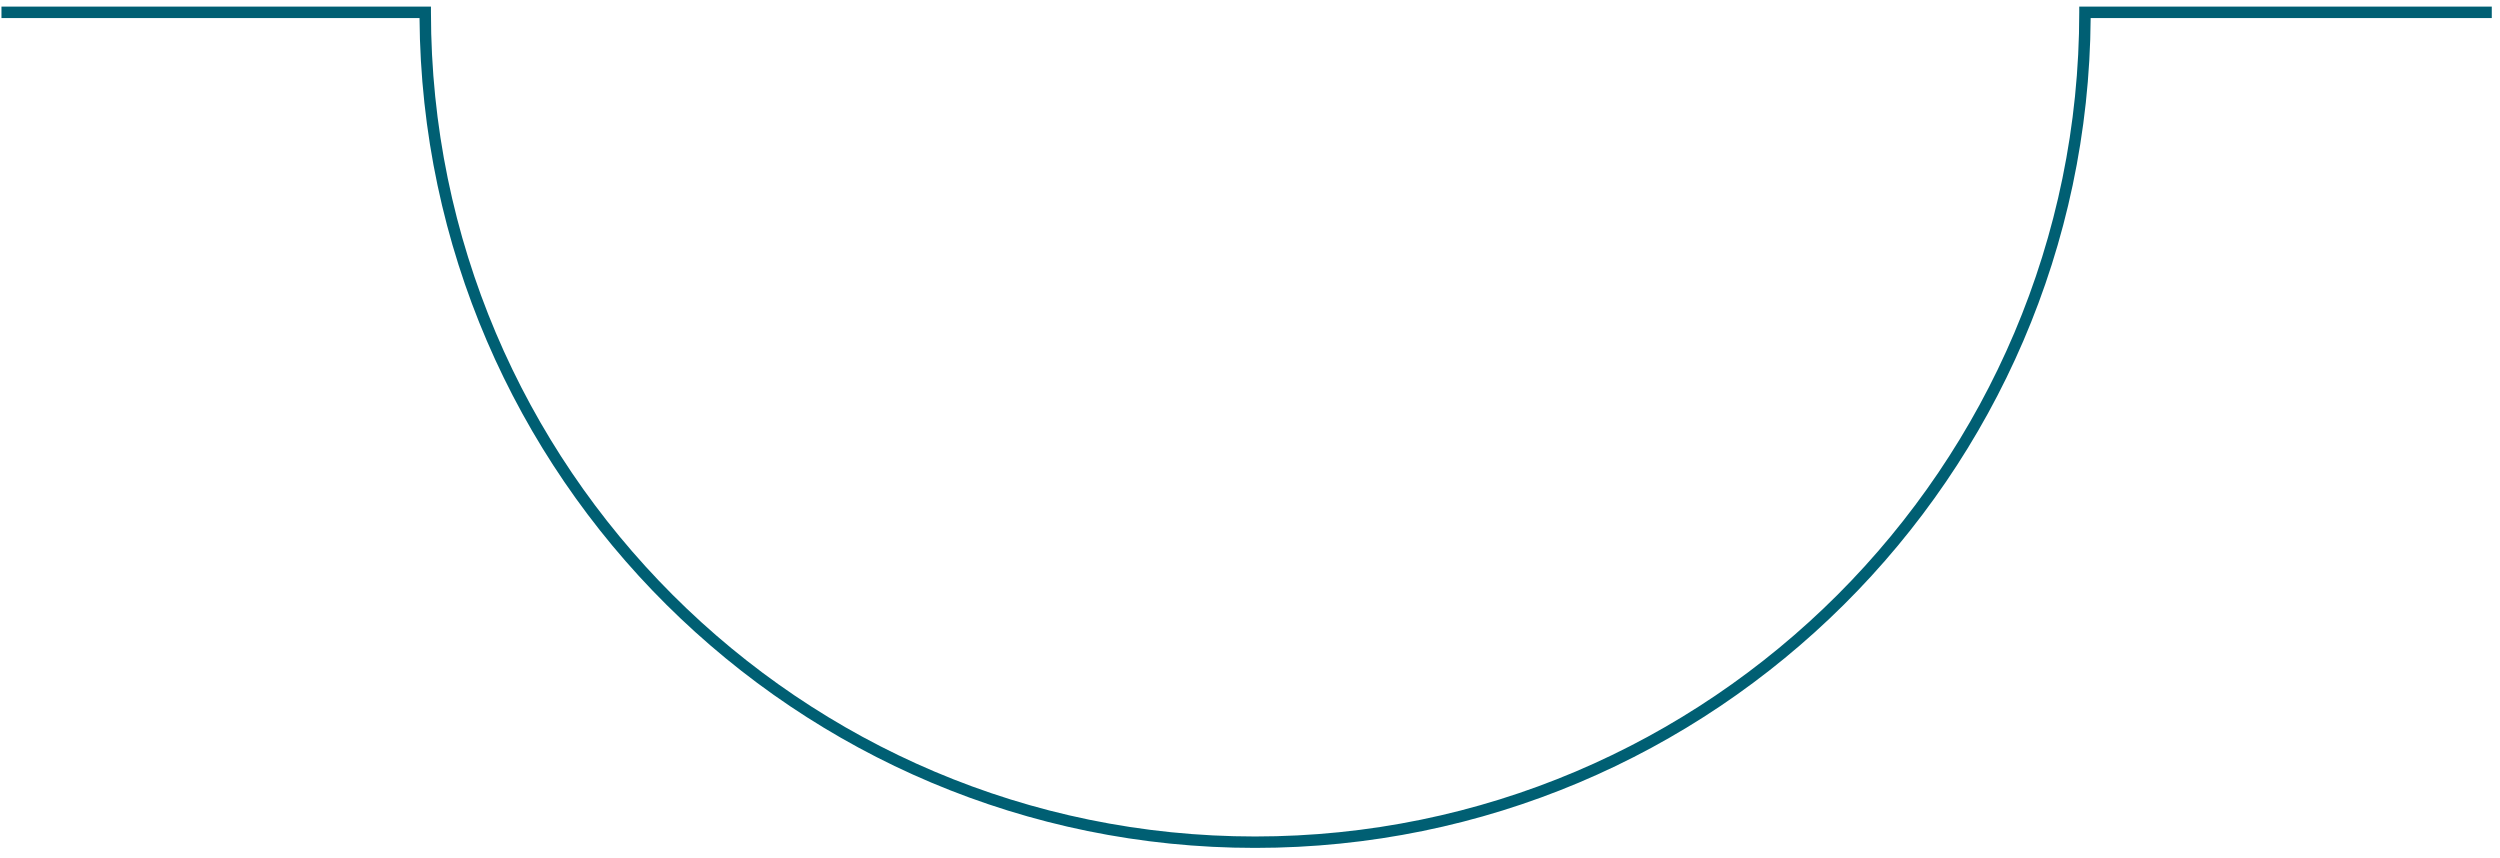 <svg width="233" height="80" viewBox="0 0 233 80" fill="none" xmlns="http://www.w3.org/2000/svg">
<path d="M116.975 79.024C74.217 79.024 39.392 44.371 39.1 1.681H0.137V0.617H40.165V1.149C40.165 43.512 74.629 77.96 116.975 77.96C159.321 77.96 193.786 43.495 193.786 1.149V0.617H232.234V1.681H194.85C194.558 44.371 159.751 79.024 116.975 79.024Z" fill="#005F73"/>
</svg>
